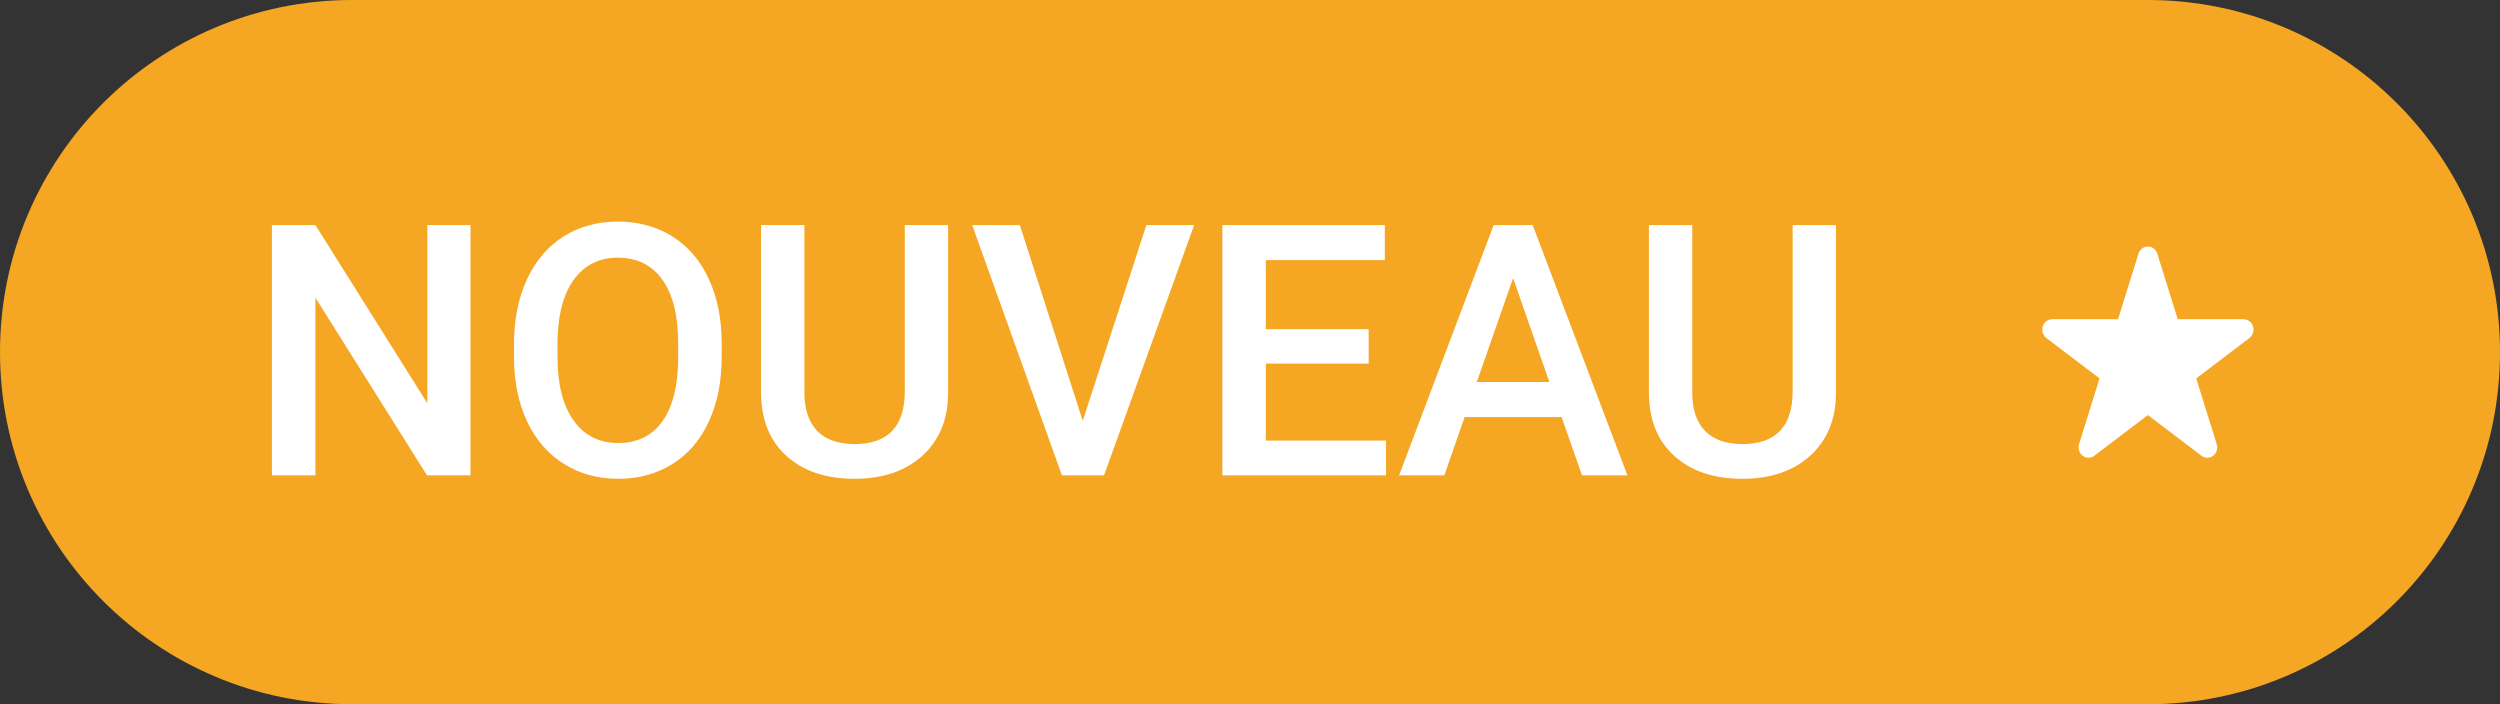 <?xml version="1.0" encoding="UTF-8"?>
<svg width="71px" height="20px" viewBox="0 0 71 20" version="1.1" xmlns="http://www.w3.org/2000/svg" xmlns:xlink="http://www.w3.org/1999/xlink">
    <rect x="0" y="0" width="71" height="20" fill="#333333" stroke="none"/>
    <!-- Generator: Sketch 53.2 (72643) - https://sketchapp.com -->
    <title>new-label_fr</title>
    <desc>Created with Sketch.</desc>
    <g id="Global-Interactions" stroke="none" stroke-width="1" fill="none" fill-rule="evenodd">
        <g id="email----digest" transform="translate(-500, -575)">
            <g id="asset" transform="translate(40, 525)">
                <g id="new-label_fr" transform="translate(460, 50)">
                    <path d="M0,10 C0,4.477 4.468,0 10.003,0 L60.997,0 C66.521,0 71,4.476 71,10 L71,10 C71,15.523 66.532,20 60.997,20 L10.003,20 C4.479,20 0,15.524 0,10 L0,10 Z" id="bg" fill="#F5A623"></path>
                    <g id="icon-/-misc-/-star-white" transform="translate(58, 7)" fill="#FFFFFF" fill-rule="nonzero">
                        <path d="M6,2.361 C6,2.198 5.874,2.066 5.719,2.066 L3.848,2.066 L3.269,0.209 C3.234,0.088 3.127,0 3,0 C2.873,0 2.766,0.088 2.731,0.209 L2.152,2.066 L0.281,2.066 C0.126,2.066 0,2.198 0,2.361 C0,2.459 0.046,2.546 0.116,2.6 L0.116,2.6 L1.627,3.747 L1.045,5.613 C1.036,5.642 1.031,5.673 1.031,5.705 C1.031,5.868 1.157,6 1.312,6 C1.374,6 1.431,5.979 1.477,5.944 L1.477,5.944 L3,4.788 L4.523,5.944 L4.523,5.944 C4.569,5.979 4.626,6 4.688,6 C4.843,6 4.969,5.868 4.969,5.705 C4.969,5.673 4.964,5.642 4.955,5.613 L4.373,3.747 L5.884,2.6 L5.884,2.6 C5.954,2.546 6,2.459 6,2.361 Z" id="star-white"></path>
                    </g>
                    <path d="M13.362,13.5 L12.127,13.5 L8.958,8.456 L8.958,13.5 L7.723,13.5 L7.723,6.391 L8.958,6.391 L12.137,11.454 L12.137,6.391 L13.362,6.391 L13.362,13.5 Z M20.496,10.131 C20.496,10.827 20.376,11.439 20.135,11.964 C19.894,12.49 19.55,12.894 19.102,13.175 C18.654,13.457 18.139,13.598 17.557,13.598 C16.98,13.598 16.467,13.457 16.016,13.175 C15.565,12.894 15.217,12.493 14.971,11.972 C14.725,11.451 14.601,10.85 14.598,10.17 L14.598,9.77 C14.598,9.076 14.721,8.464 14.966,7.934 C15.212,7.403 15.559,6.997 16.006,6.715 C16.454,6.434 16.967,6.293 17.547,6.293 C18.126,6.293 18.64,6.432 19.087,6.71 C19.535,6.989 19.881,7.389 20.125,7.912 C20.369,8.434 20.493,9.042 20.496,9.735 L20.496,10.131 Z M19.261,9.76 C19.261,8.972 19.112,8.368 18.814,7.948 C18.516,7.528 18.094,7.318 17.547,7.318 C17.013,7.318 16.596,7.528 16.294,7.946 C15.993,8.364 15.84,8.956 15.833,9.721 L15.833,10.131 C15.833,10.912 15.985,11.516 16.29,11.942 C16.594,12.369 17.016,12.582 17.557,12.582 C18.104,12.582 18.524,12.374 18.819,11.957 C19.113,11.54 19.261,10.932 19.261,10.131 L19.261,9.76 Z M26.927,6.391 L26.927,11.142 C26.927,11.897 26.685,12.495 26.202,12.936 C25.718,13.377 25.075,13.598 24.271,13.598 C23.457,13.598 22.811,13.38 22.332,12.946 C21.854,12.511 21.614,11.908 21.614,11.137 L21.614,6.391 L22.845,6.391 L22.845,11.146 C22.845,11.622 22.965,11.985 23.206,12.235 C23.447,12.486 23.802,12.611 24.271,12.611 C25.221,12.611 25.696,12.11 25.696,11.107 L25.696,6.391 L26.927,6.391 Z M30.75,11.952 L32.557,6.391 L33.914,6.391 L31.355,13.5 L30.159,13.5 L27.61,6.391 L28.963,6.391 L30.75,11.952 Z M38.87,10.326 L35.95,10.326 L35.95,12.514 L39.363,12.514 L39.363,13.5 L34.715,13.5 L34.715,6.391 L39.329,6.391 L39.329,7.387 L35.95,7.387 L35.95,9.35 L38.87,9.35 L38.87,10.326 Z M44.349,11.845 L41.595,11.845 L41.019,13.5 L39.734,13.5 L42.42,6.391 L43.528,6.391 L46.219,13.5 L44.93,13.5 L44.349,11.845 Z M41.941,10.849 L44.002,10.849 L42.972,7.899 L41.941,10.849 Z M52.142,6.391 L52.142,11.142 C52.142,11.897 51.9,12.495 51.417,12.936 C50.933,13.377 50.289,13.598 49.485,13.598 C48.672,13.598 48.025,13.38 47.547,12.946 C47.068,12.511 46.829,11.908 46.829,11.137 L46.829,6.391 L48.06,6.391 L48.06,11.146 C48.06,11.622 48.18,11.985 48.421,12.235 C48.662,12.486 49.017,12.611 49.485,12.611 C50.436,12.611 50.911,12.11 50.911,11.107 L50.911,6.391 L52.142,6.391 Z" id="NOUVEAU" fill="#FFFFFF" fill-rule="nonzero"></path>
                </g>
            </g>
        </g>
    </g>
</svg>